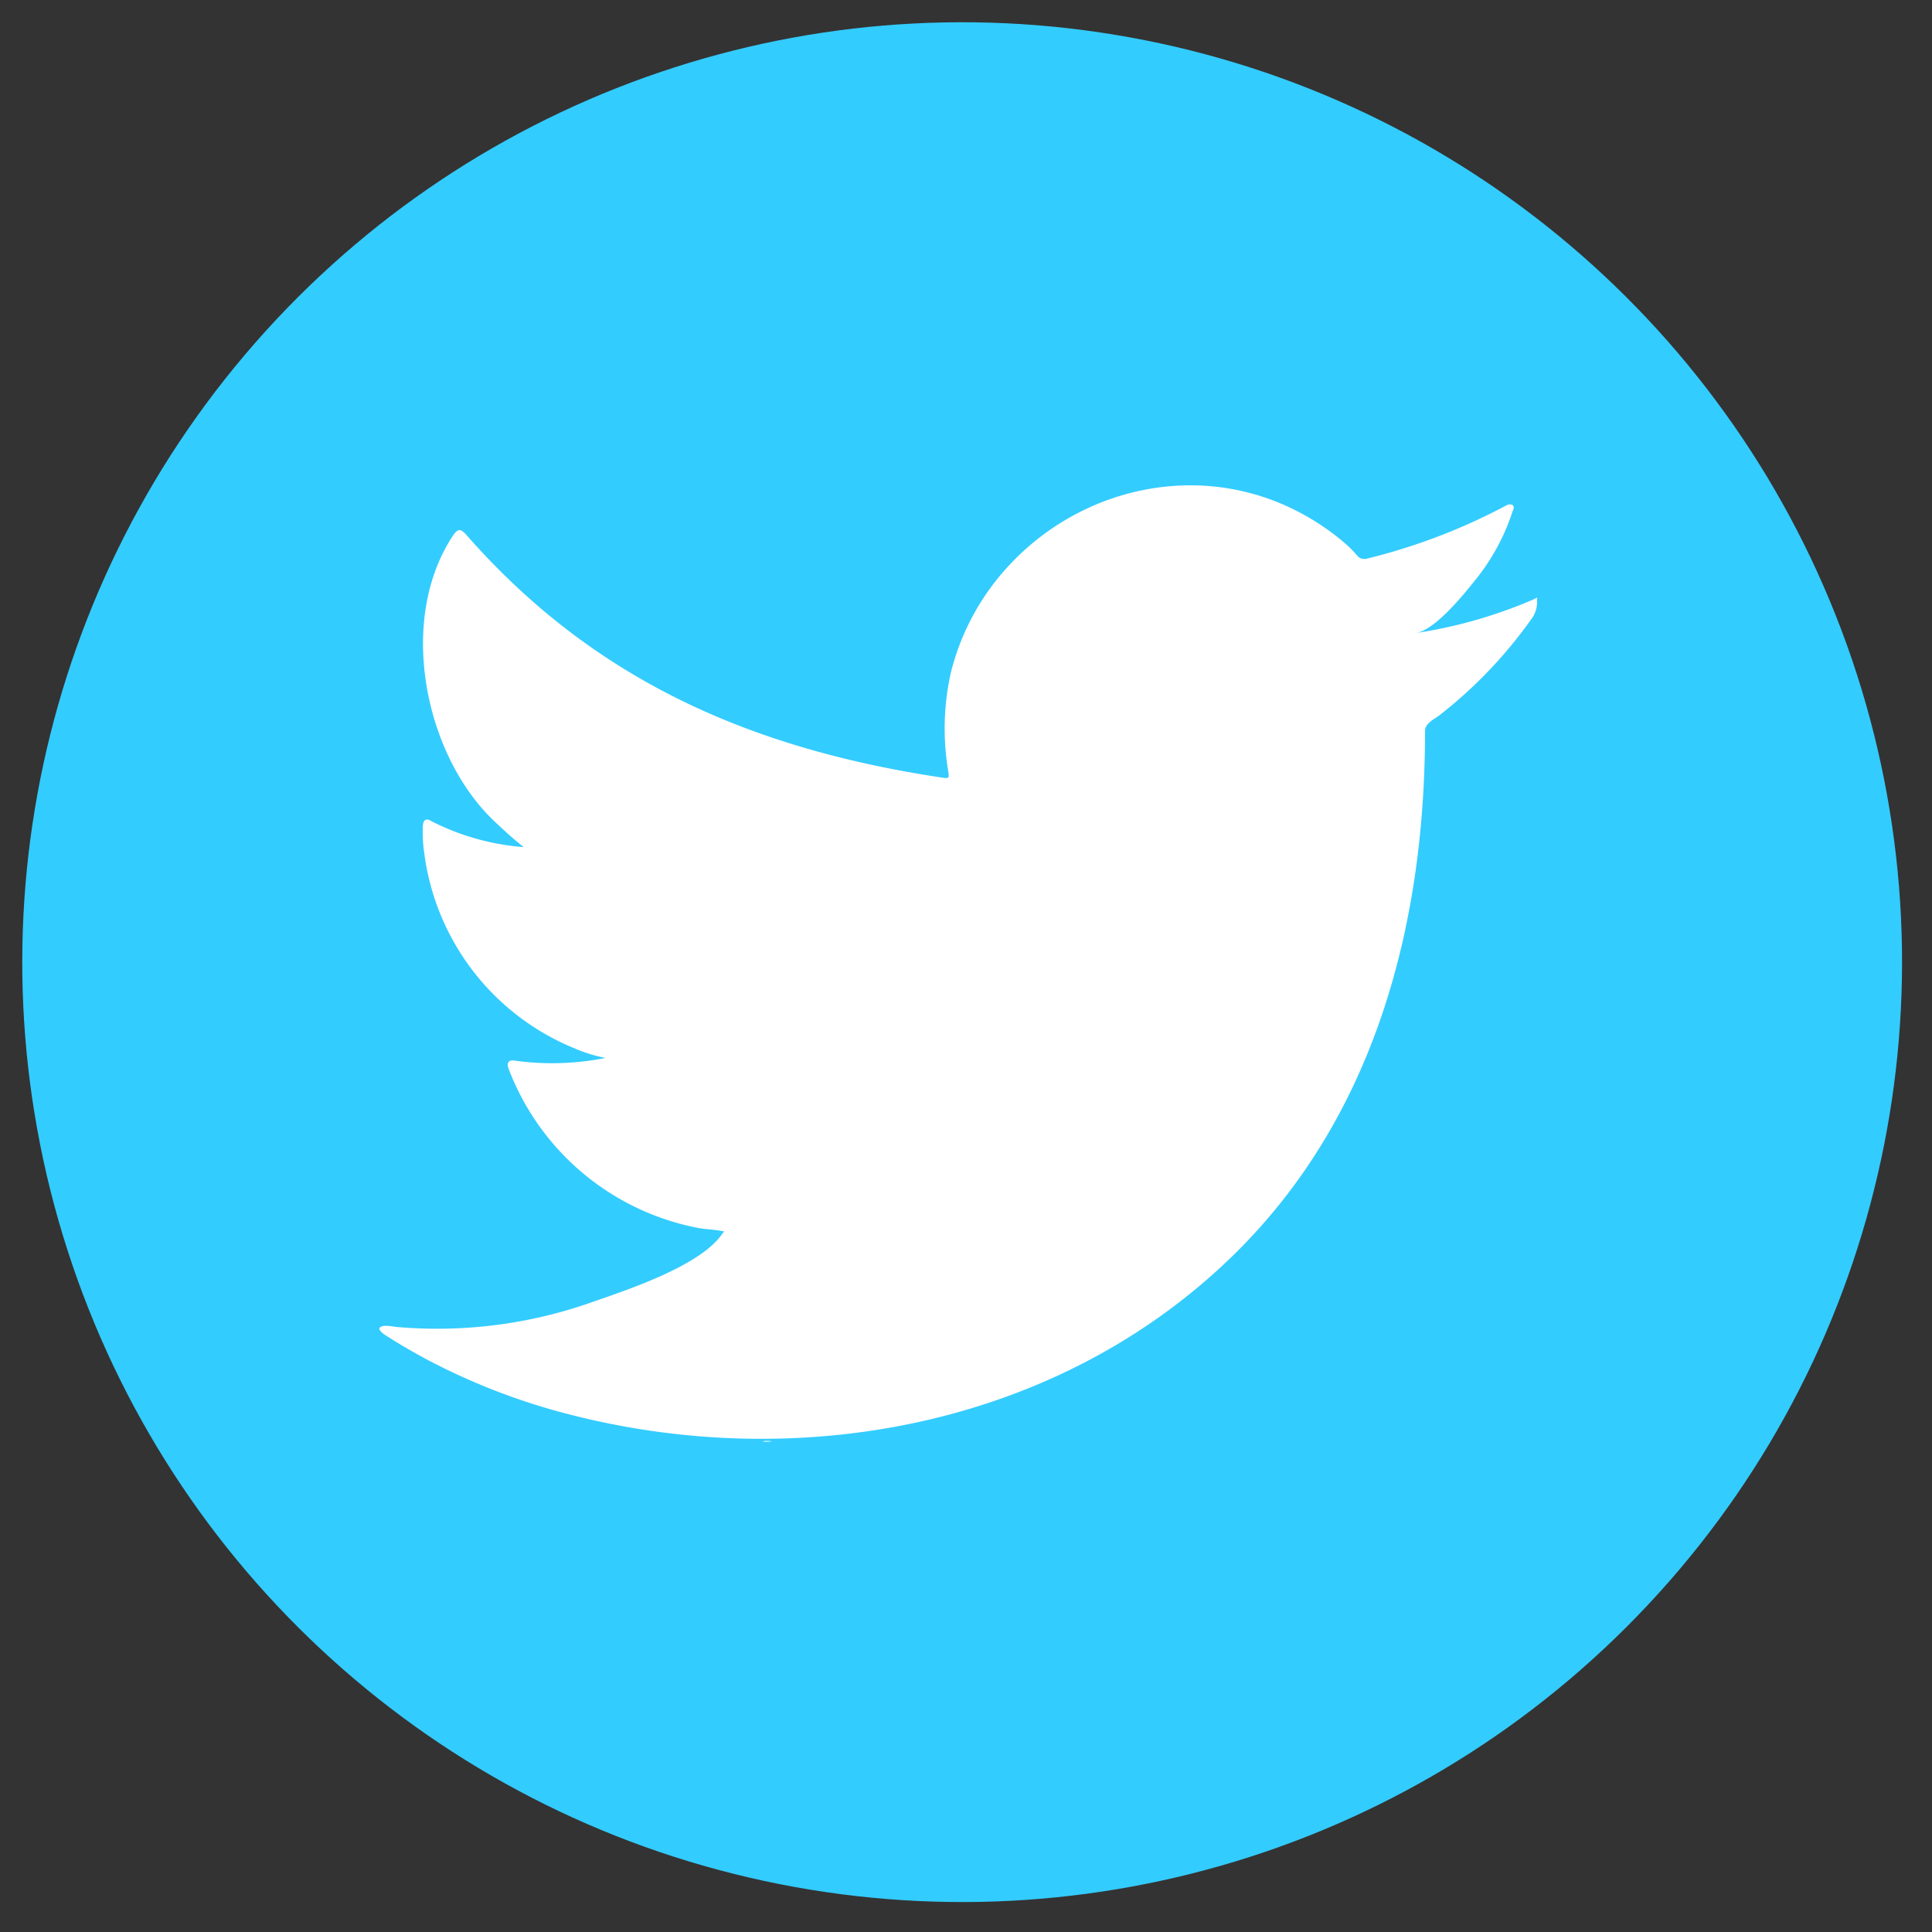 <svg xmlns="http://www.w3.org/2000/svg" xmlns:xlink="http://www.w3.org/1999/xlink" width="50" height="50" viewBox="0 0 50 50">
  <rect x="0" y="0" width="50" height="50" fill="#333333" stroke="none"/>
  <defs>
    <clipPath id="clip-path">
      <circle id="Ellipse_125" data-name="Ellipse 125" cx="25" cy="25" r="25" transform="translate(1264 1167)" fill="none" stroke="#707070" stroke-width="1"/>
    </clipPath>
  </defs>
  <g id="Mask_Group_6" data-name="Mask Group 6" transform="translate(-1264 -1167)" clip-path="url(#clip-path)">
    <g id="Group_1988" data-name="Group 1988" transform="translate(175.975 -136.565)">
      <ellipse id="Ellipse_115" data-name="Ellipse 115" cx="24.324" cy="24.324" rx="24.324" ry="24.324" transform="translate(1084.025 1347.122) rotate(-77.844)" fill="#3cf"/>
      <g id="Group_1978" data-name="Group 1978" transform="translate(1097.851 1316.127)">
        <path id="Path_200" data-name="Path 200" d="M84.446,283.2a12.322,12.322,0,0,1-3.026.864c.488-.082,1.206-.964,1.493-1.322a5.562,5.562,0,0,0,1.008-1.835c.026-.052.046-.118-.006-.158a.172.172,0,0,0-.16.013,15.474,15.474,0,0,1-3.6,1.375.241.241,0,0,1-.248-.065,2.88,2.88,0,0,0-.314-.321,6.356,6.356,0,0,0-1.741-1.067,6.059,6.059,0,0,0-2.671-.43,6.38,6.38,0,0,0-2.534.716,6.519,6.519,0,0,0-2.044,1.67,6.284,6.284,0,0,0-1.221,2.445,6.619,6.619,0,0,0-.064,2.582c.019.144.007.164-.124.144-4.937-.735-9.03-2.5-12.352-6.288-.144-.164-.223-.164-.341.013-1.454,2.179-.748,5.681,1.067,7.4.243.229.491.458.759.668a6.3,6.3,0,0,1-2.383-.668c-.144-.092-.217-.039-.229.124a3.783,3.783,0,0,0,.039.708,6.334,6.334,0,0,0,3.9,5.049,3.717,3.717,0,0,0,.792.243,7.066,7.066,0,0,1-2.338.072c-.17-.033-.235.052-.17.216a6.578,6.578,0,0,0,4.912,4.114c.223.039.445.039.668.091-.013.02-.027.02-.039.039-.551.841-2.464,1.467-3.354,1.778a12.02,12.02,0,0,1-5.095.652c-.274-.04-.331-.038-.406,0s-.01.112.078.183c.347.229.7.432,1.061.629a16.84,16.84,0,0,0,3.406,1.362c6.12,1.69,13.014.448,17.61-4.117,3.608-3.586,4.874-8.531,4.874-13.481,0-.194.229-.3.365-.4a11.837,11.837,0,0,0,2.385-2.493.723.723,0,0,0,.148-.477V283.2C84.559,283.121,84.568,283.145,84.446,283.2Z" transform="translate(-54.599 -280.243)" fill="#fff"/>
        <path id="Path_201" data-name="Path 201" d="M69.27,321.013Z" transform="translate(-60.372 -296.288)" fill="#fff" fill-rule="evenodd"/>
        <path id="Path_202" data-name="Path 202" d="M69.122,321.013c-.039,0-.494,0,0,0Z" transform="translate(-60.224 -296.288)" fill="#fff" fill-rule="evenodd"/>
        <path id="Path_203" data-name="Path 203" d="M70.933,321.041c0-.051.531,0,0,0C70.933,321.015,71,321.041,70.933,321.041Z" transform="translate(-61.027 -296.29)" fill="#fff" fill-rule="evenodd"/>
        <path id="Path_204" data-name="Path 204" d="M88.326,280.557a.107.107,0,0,1-.124,0Z" transform="translate(-67.823 -280.367)" fill="#fff" fill-rule="evenodd"/>
      </g>
    </g>
  </g>
</svg>
